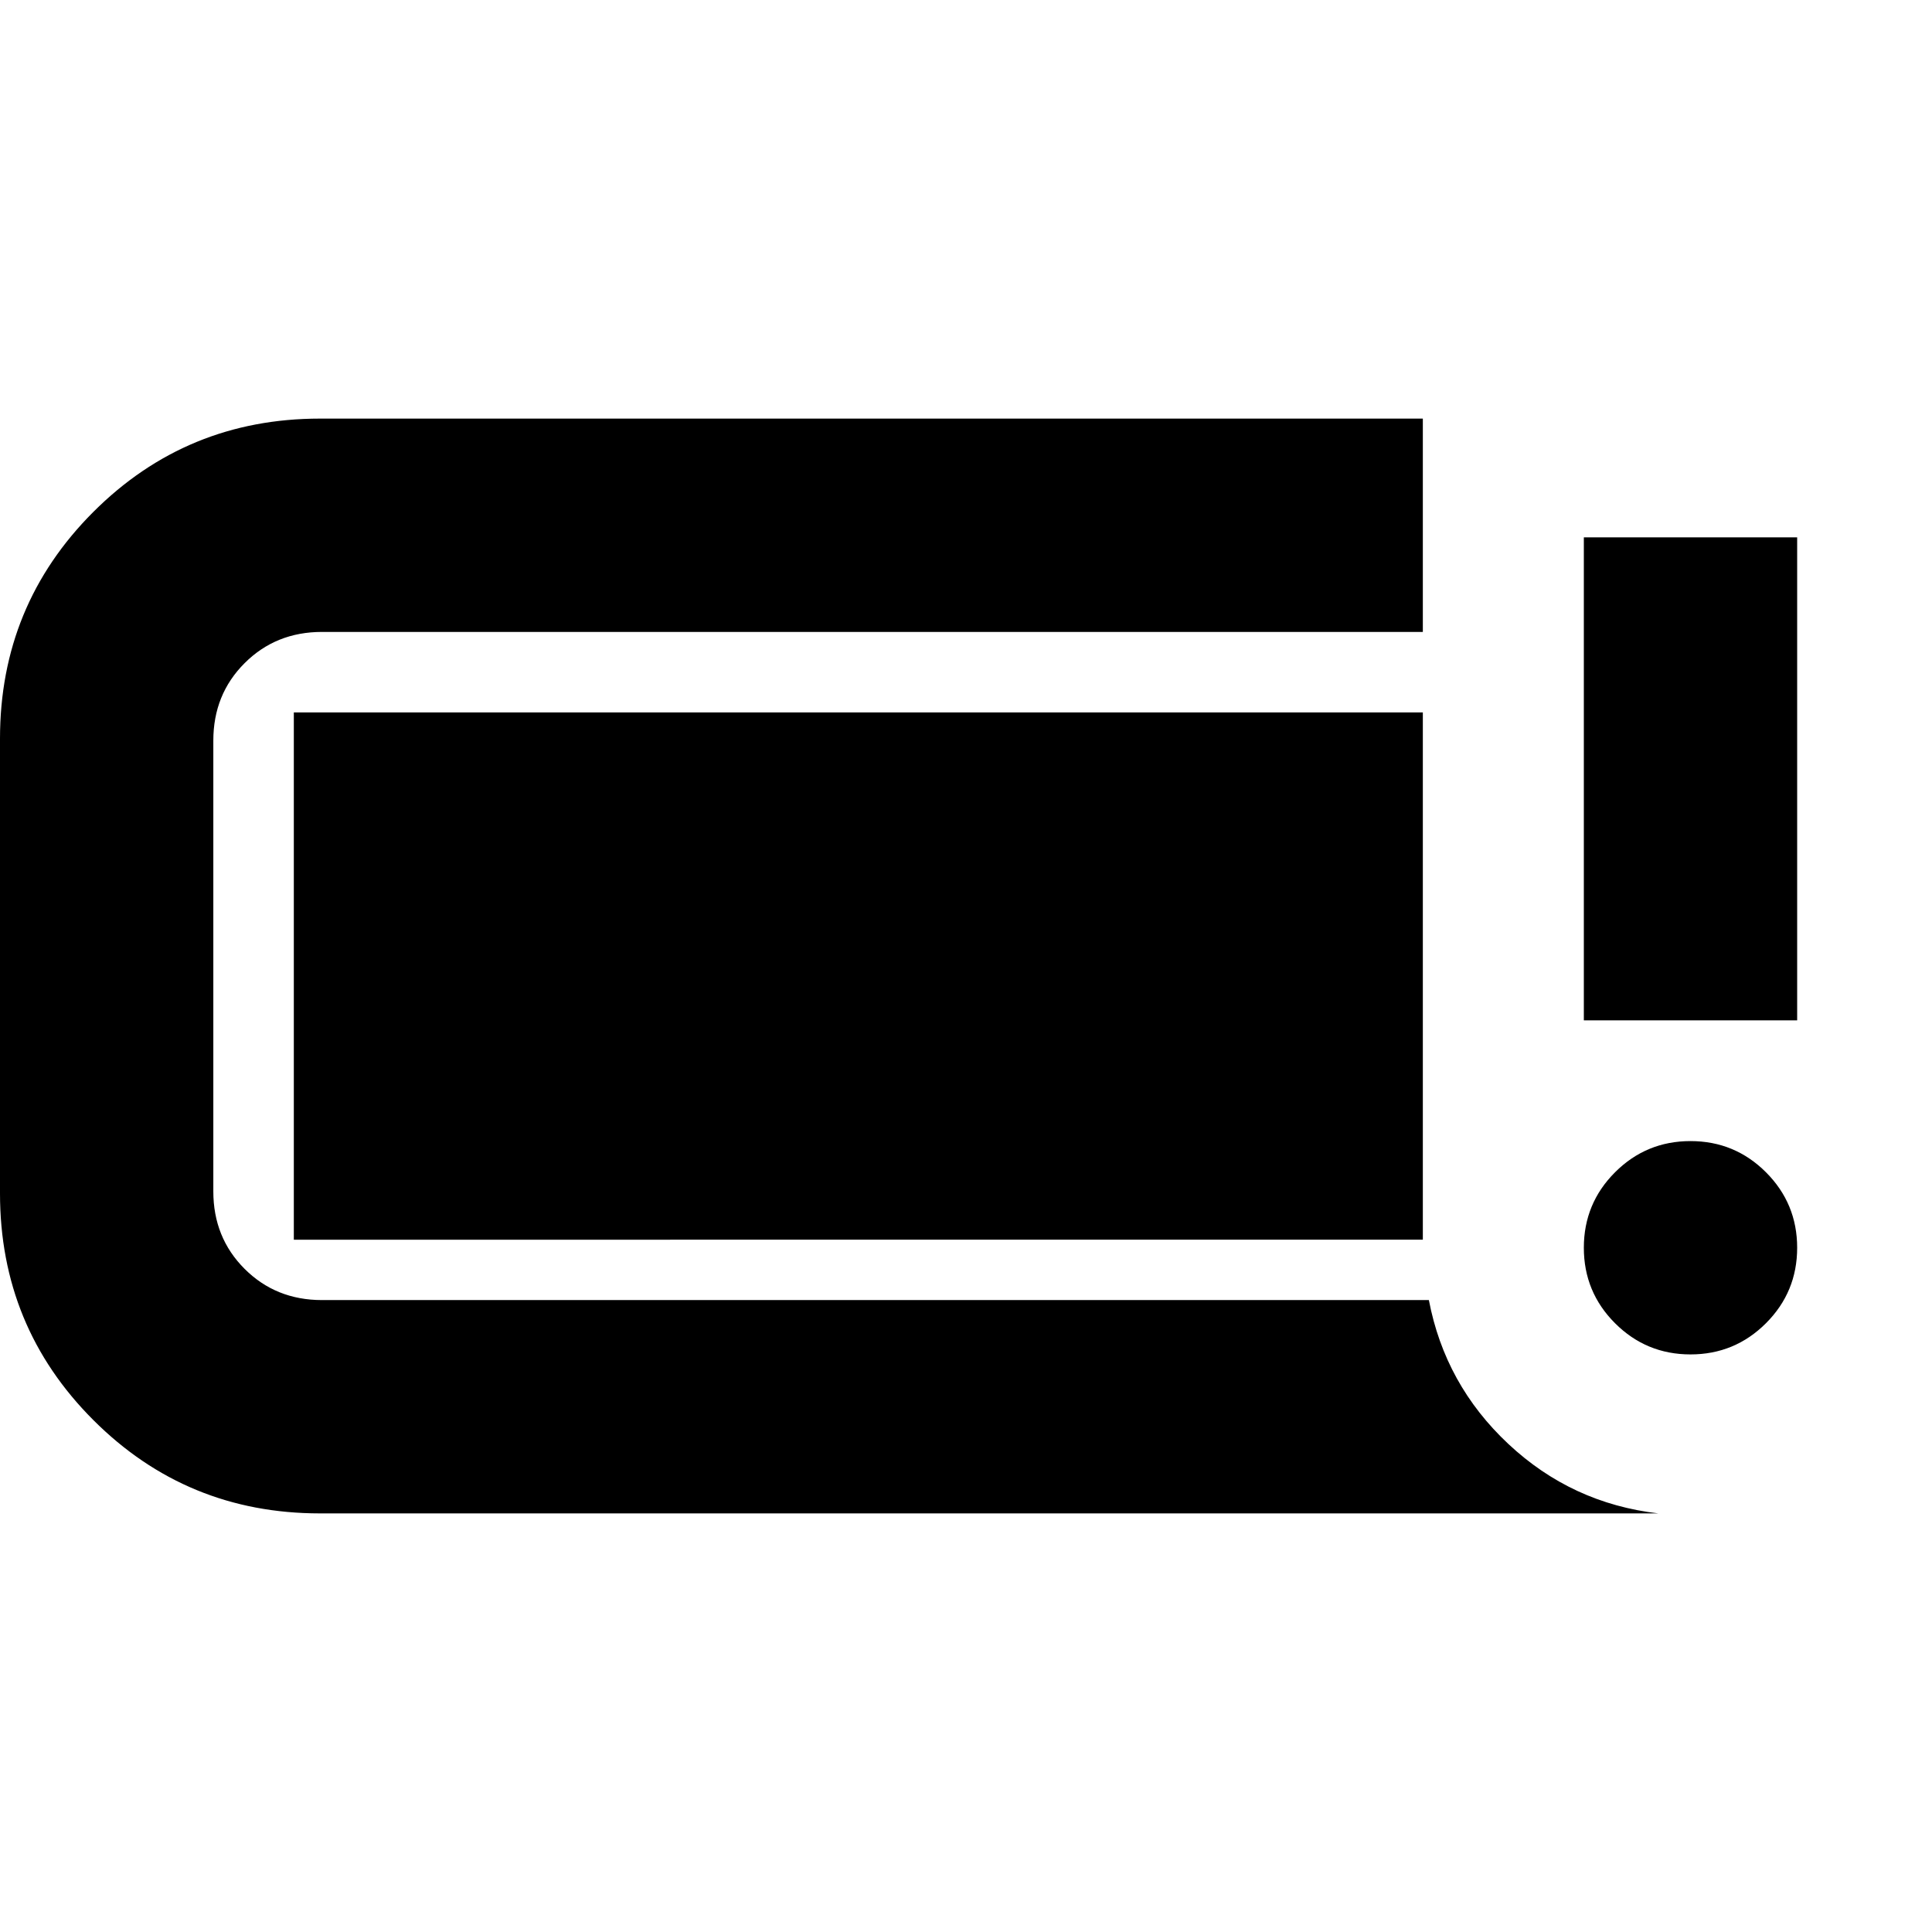 <svg xmlns="http://www.w3.org/2000/svg" height="24" viewBox="0 -960 960 960" width="24"><path d="M840-287q-22 0-37.5-15.5T787-340q0-22 15.5-37.5T840-393q22 0 37.5 15.5T893-340q0 22-15.5 37.5T840-287Zm-53-166v-240h106v240H787ZM159-208q-66.25 0-112.62-46.38Q0-300.75 0-367v-226q0-66.25 46.38-112.63Q92.75-752 159-752h548v106H160q-22.95 0-38.47 15.53Q106-614.95 106-592v224q0 22.95 15.53 38.48Q137.05-314 160-314h550q8 42 39.5 71.5T824-208H159Zm-13-136v-262h561v262H146Z"/></svg>